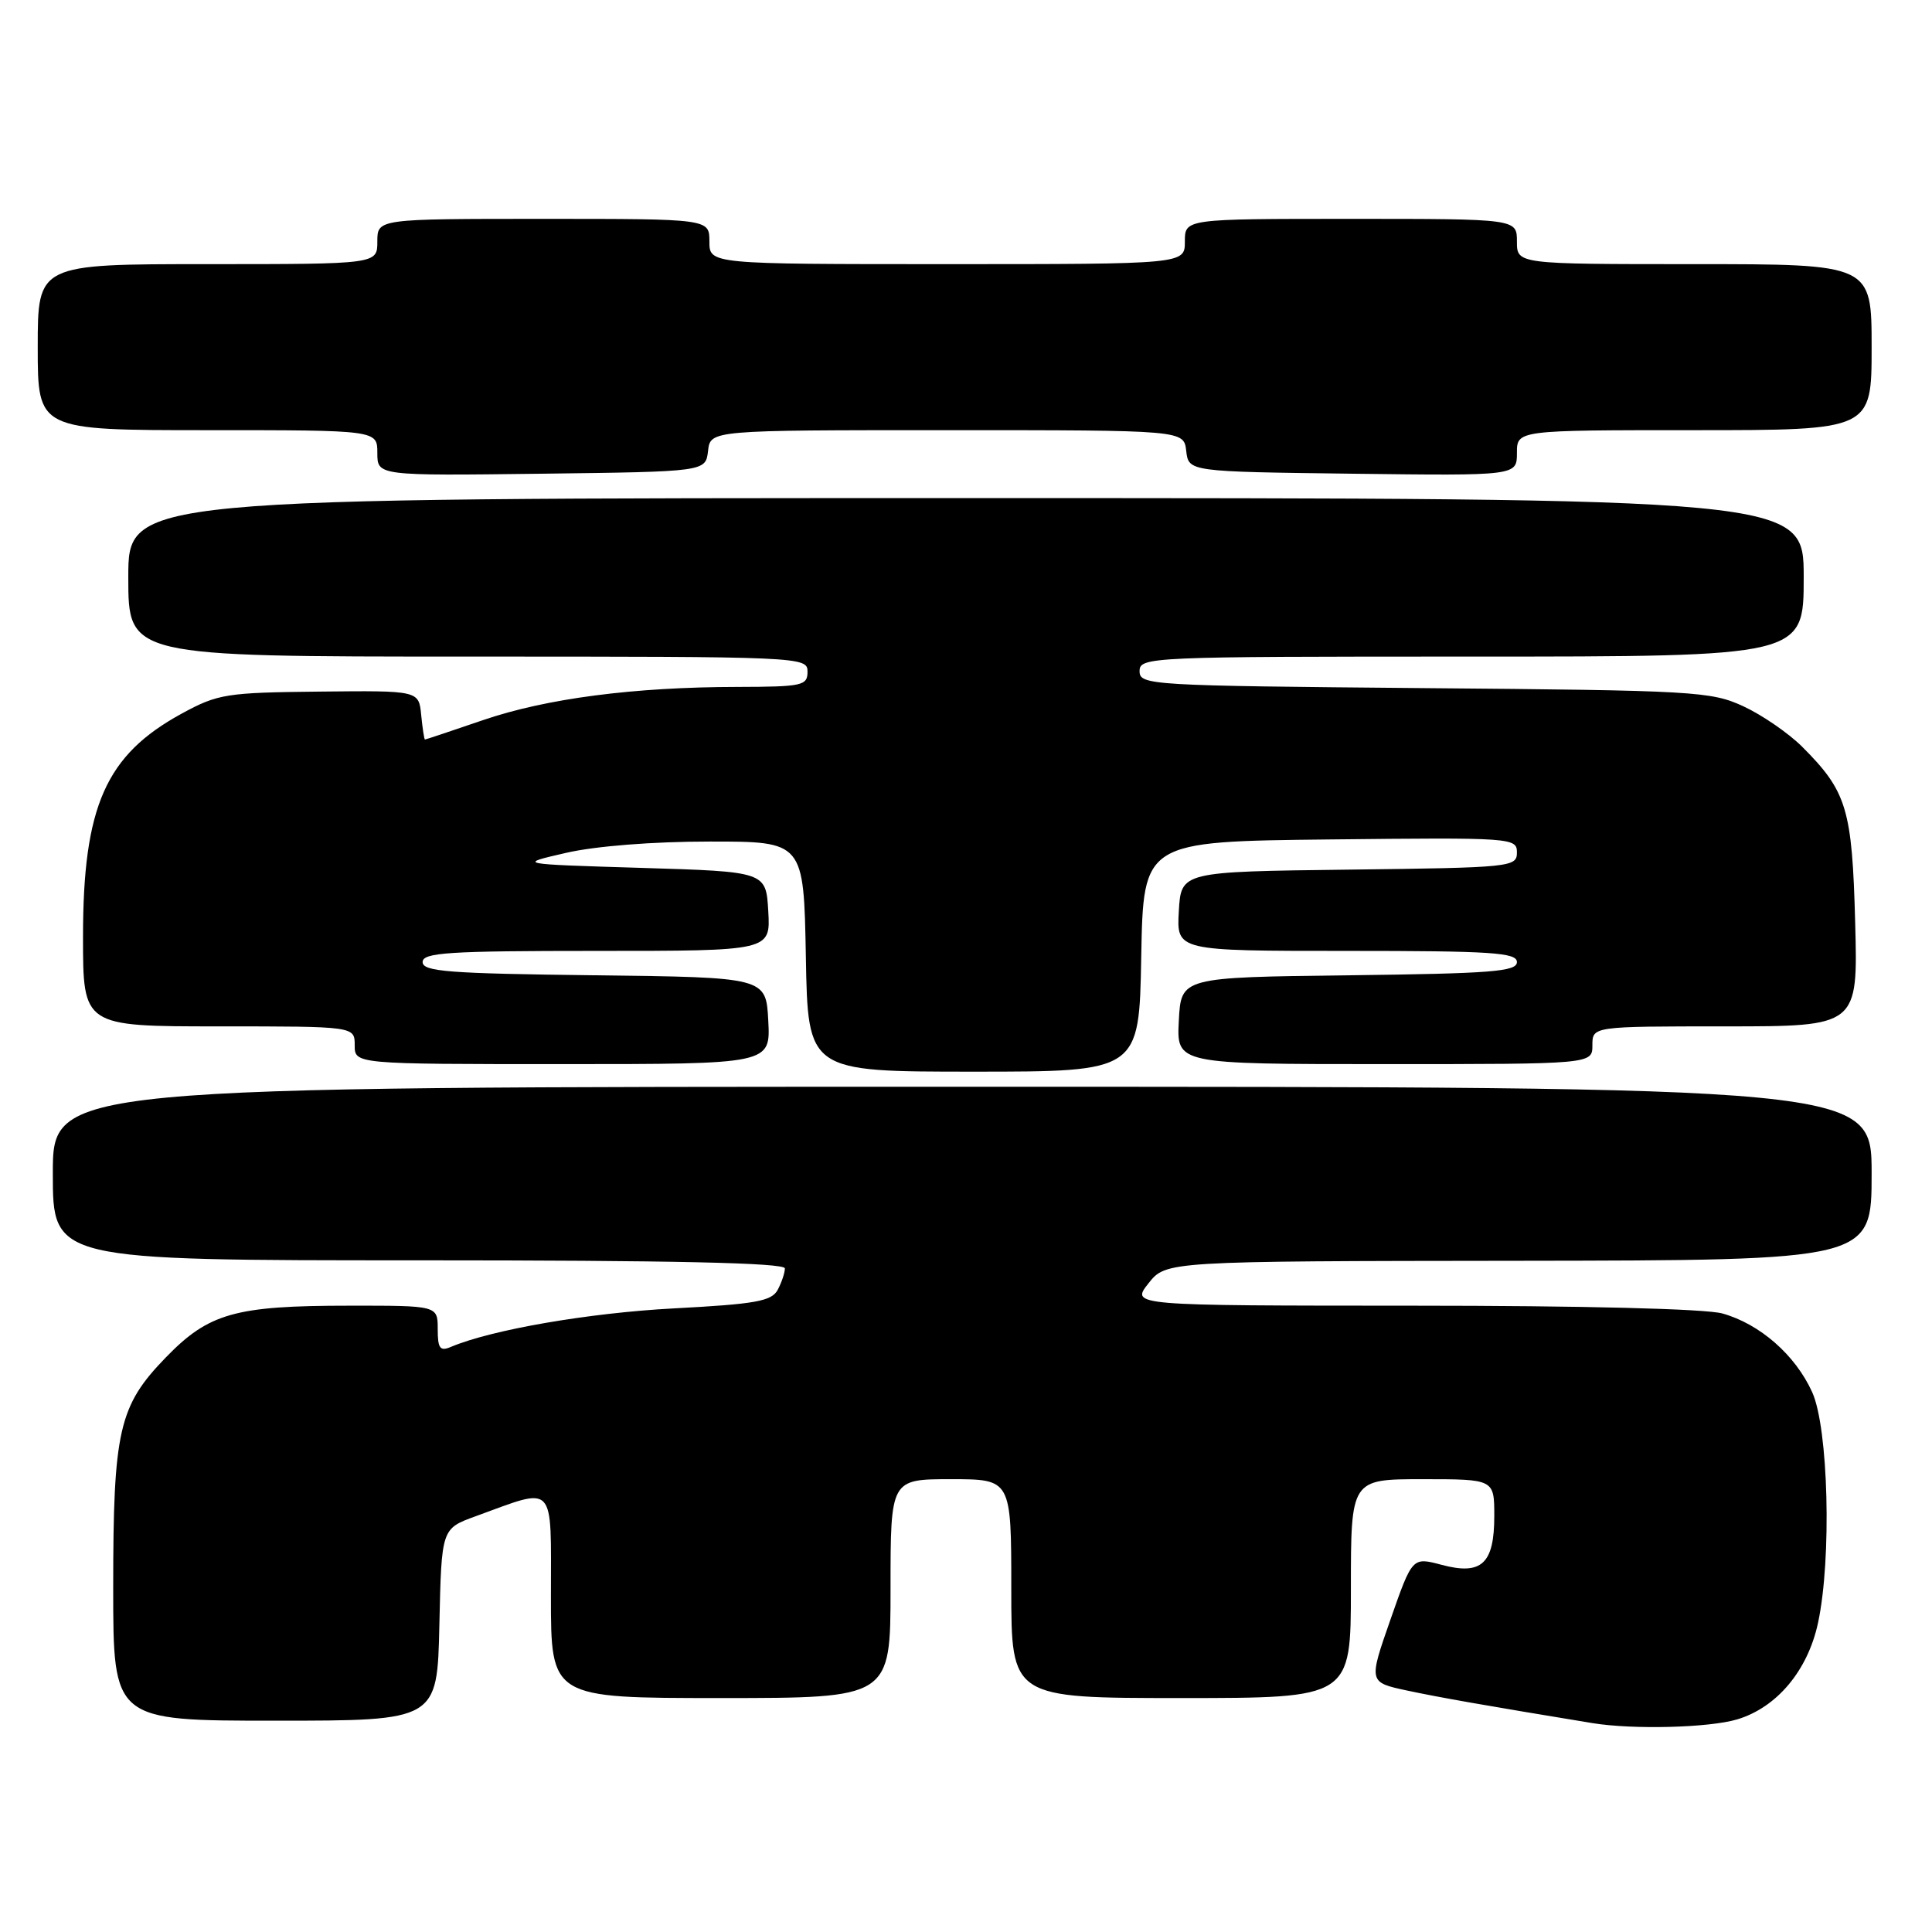 <?xml version="1.0" encoding="UTF-8" standalone="no"?>
<!DOCTYPE svg PUBLIC "-//W3C//DTD SVG 1.1//EN" "http://www.w3.org/Graphics/SVG/1.1/DTD/svg11.dtd" >
<svg xmlns="http://www.w3.org/2000/svg" xmlns:xlink="http://www.w3.org/1999/xlink" version="1.1" viewBox="0 0 256 256">
 <g >
 <path fill="currentColor"
d=" M 230.18 227.83 C 235.45 226.25 239.54 221.36 240.90 215.03 C 242.72 206.54 242.28 189.21 240.12 184.46 C 237.88 179.53 233.19 175.43 228.22 174.04 C 225.97 173.42 209.76 173.01 187.17 173.01 C 149.85 173.00 149.85 173.00 152.17 170.06 C 154.50 167.11 154.50 167.11 201.25 167.06 C 248.00 167.00 248.00 167.00 248.00 155.50 C 248.00 144.00 248.00 144.00 127.50 144.00 C 7.00 144.00 7.00 144.00 7.00 155.50 C 7.00 167.00 7.00 167.00 55.50 167.00 C 89.16 167.00 104.00 167.33 104.00 168.07 C 104.00 168.65 103.57 169.93 103.05 170.91 C 102.24 172.42 100.12 172.80 89.26 173.37 C 78.00 173.97 65.15 176.19 59.75 178.47 C 58.30 179.09 58.00 178.68 58.00 176.11 C 58.00 173.00 58.00 173.00 46.25 173.01 C 31.16 173.01 27.66 174.00 21.98 179.86 C 15.74 186.29 15.00 189.51 15.00 210.37 C 15.00 228.00 15.00 228.00 36.47 228.00 C 57.94 228.00 57.94 228.00 58.22 215.28 C 58.50 202.56 58.50 202.56 63.00 200.92 C 73.74 197.01 73.00 196.23 73.00 211.48 C 73.00 225.00 73.00 225.00 95.50 225.00 C 118.00 225.00 118.00 225.00 118.00 210.50 C 118.00 196.00 118.00 196.00 126.00 196.00 C 134.00 196.00 134.00 196.00 134.00 210.50 C 134.00 225.00 134.00 225.00 156.50 225.00 C 179.00 225.00 179.00 225.00 179.00 210.50 C 179.00 196.00 179.00 196.00 188.50 196.00 C 198.00 196.00 198.00 196.00 198.00 200.88 C 198.00 207.22 196.32 208.77 190.99 207.34 C 187.14 206.32 187.14 206.32 184.24 214.61 C 181.34 222.91 181.34 222.91 186.42 224.00 C 190.73 224.92 196.70 225.97 211.00 228.32 C 216.38 229.20 226.46 228.94 230.18 227.83 Z  M 151.22 126.75 C 151.50 111.50 151.50 111.50 176.25 111.23 C 200.42 110.97 201.00 111.01 201.00 112.96 C 201.00 114.89 200.24 114.97 178.75 115.23 C 156.50 115.50 156.50 115.50 156.20 120.75 C 155.90 126.00 155.90 126.00 178.45 126.00 C 197.70 126.00 201.00 126.22 201.00 127.48 C 201.00 128.74 197.61 129.00 178.75 129.23 C 156.50 129.50 156.50 129.50 156.20 135.25 C 155.90 141.00 155.90 141.00 183.45 141.00 C 211.00 141.00 211.00 141.00 211.00 138.50 C 211.00 136.00 211.00 136.00 228.60 136.00 C 246.19 136.00 246.19 136.00 245.82 122.25 C 245.42 107.18 244.73 104.88 238.79 98.94 C 236.99 97.15 233.49 94.74 231.01 93.59 C 226.73 91.61 224.55 91.48 188.75 91.18 C 152.26 90.86 151.00 90.79 151.00 88.93 C 151.00 87.05 152.23 87.00 195.00 87.00 C 239.00 87.00 239.00 87.00 239.00 76.50 C 239.00 66.00 239.00 66.00 128.00 66.00 C 17.00 66.00 17.00 66.00 17.00 76.50 C 17.00 87.00 17.00 87.00 62.00 87.00 C 106.33 87.00 107.00 87.03 107.00 89.00 C 107.00 90.85 106.33 91.00 97.75 91.02 C 83.95 91.04 72.40 92.55 64.00 95.42 C 59.88 96.83 56.42 97.99 56.31 97.99 C 56.21 98.00 55.99 96.54 55.81 94.75 C 55.50 91.50 55.50 91.50 42.34 91.64 C 29.99 91.77 28.88 91.94 24.09 94.55 C 14.01 100.04 11.00 106.83 11.00 124.13 C 11.00 136.00 11.00 136.00 29.00 136.00 C 47.00 136.00 47.00 136.00 47.00 138.50 C 47.00 141.00 47.00 141.00 74.55 141.00 C 102.10 141.00 102.10 141.00 101.80 135.25 C 101.50 129.50 101.50 129.50 78.75 129.23 C 59.44 129.00 56.00 128.74 56.00 127.48 C 56.00 126.22 59.36 126.00 79.05 126.00 C 102.10 126.00 102.10 126.00 101.80 120.75 C 101.50 115.50 101.50 115.50 85.00 115.00 C 68.50 114.50 68.50 114.50 75.00 113.01 C 78.90 112.11 86.50 111.51 94.00 111.51 C 106.50 111.50 106.50 111.50 106.78 126.75 C 107.05 142.00 107.05 142.00 129.00 142.00 C 150.95 142.00 150.95 142.00 151.22 126.75 Z  M 93.82 59.75 C 94.13 57.00 94.13 57.00 125.50 57.00 C 156.87 57.00 156.87 57.00 157.18 59.75 C 157.50 62.50 157.50 62.50 179.25 62.77 C 201.00 63.04 201.00 63.04 201.00 60.02 C 201.00 57.00 201.00 57.00 224.50 57.00 C 248.00 57.00 248.00 57.00 248.00 46.00 C 248.00 35.00 248.00 35.00 224.50 35.00 C 201.00 35.00 201.00 35.00 201.00 32.00 C 201.00 29.00 201.00 29.00 179.00 29.00 C 157.00 29.00 157.00 29.00 157.00 32.00 C 157.00 35.00 157.00 35.00 125.50 35.00 C 94.00 35.00 94.00 35.00 94.00 32.00 C 94.00 29.00 94.00 29.00 72.00 29.00 C 50.00 29.00 50.00 29.00 50.00 32.00 C 50.00 35.00 50.00 35.00 27.50 35.00 C 5.00 35.00 5.00 35.00 5.00 46.00 C 5.00 57.00 5.00 57.00 27.50 57.00 C 50.00 57.00 50.00 57.00 50.00 60.02 C 50.00 63.04 50.00 63.04 71.75 62.77 C 93.50 62.50 93.50 62.50 93.82 59.75 Z "/>
</g>
</svg>